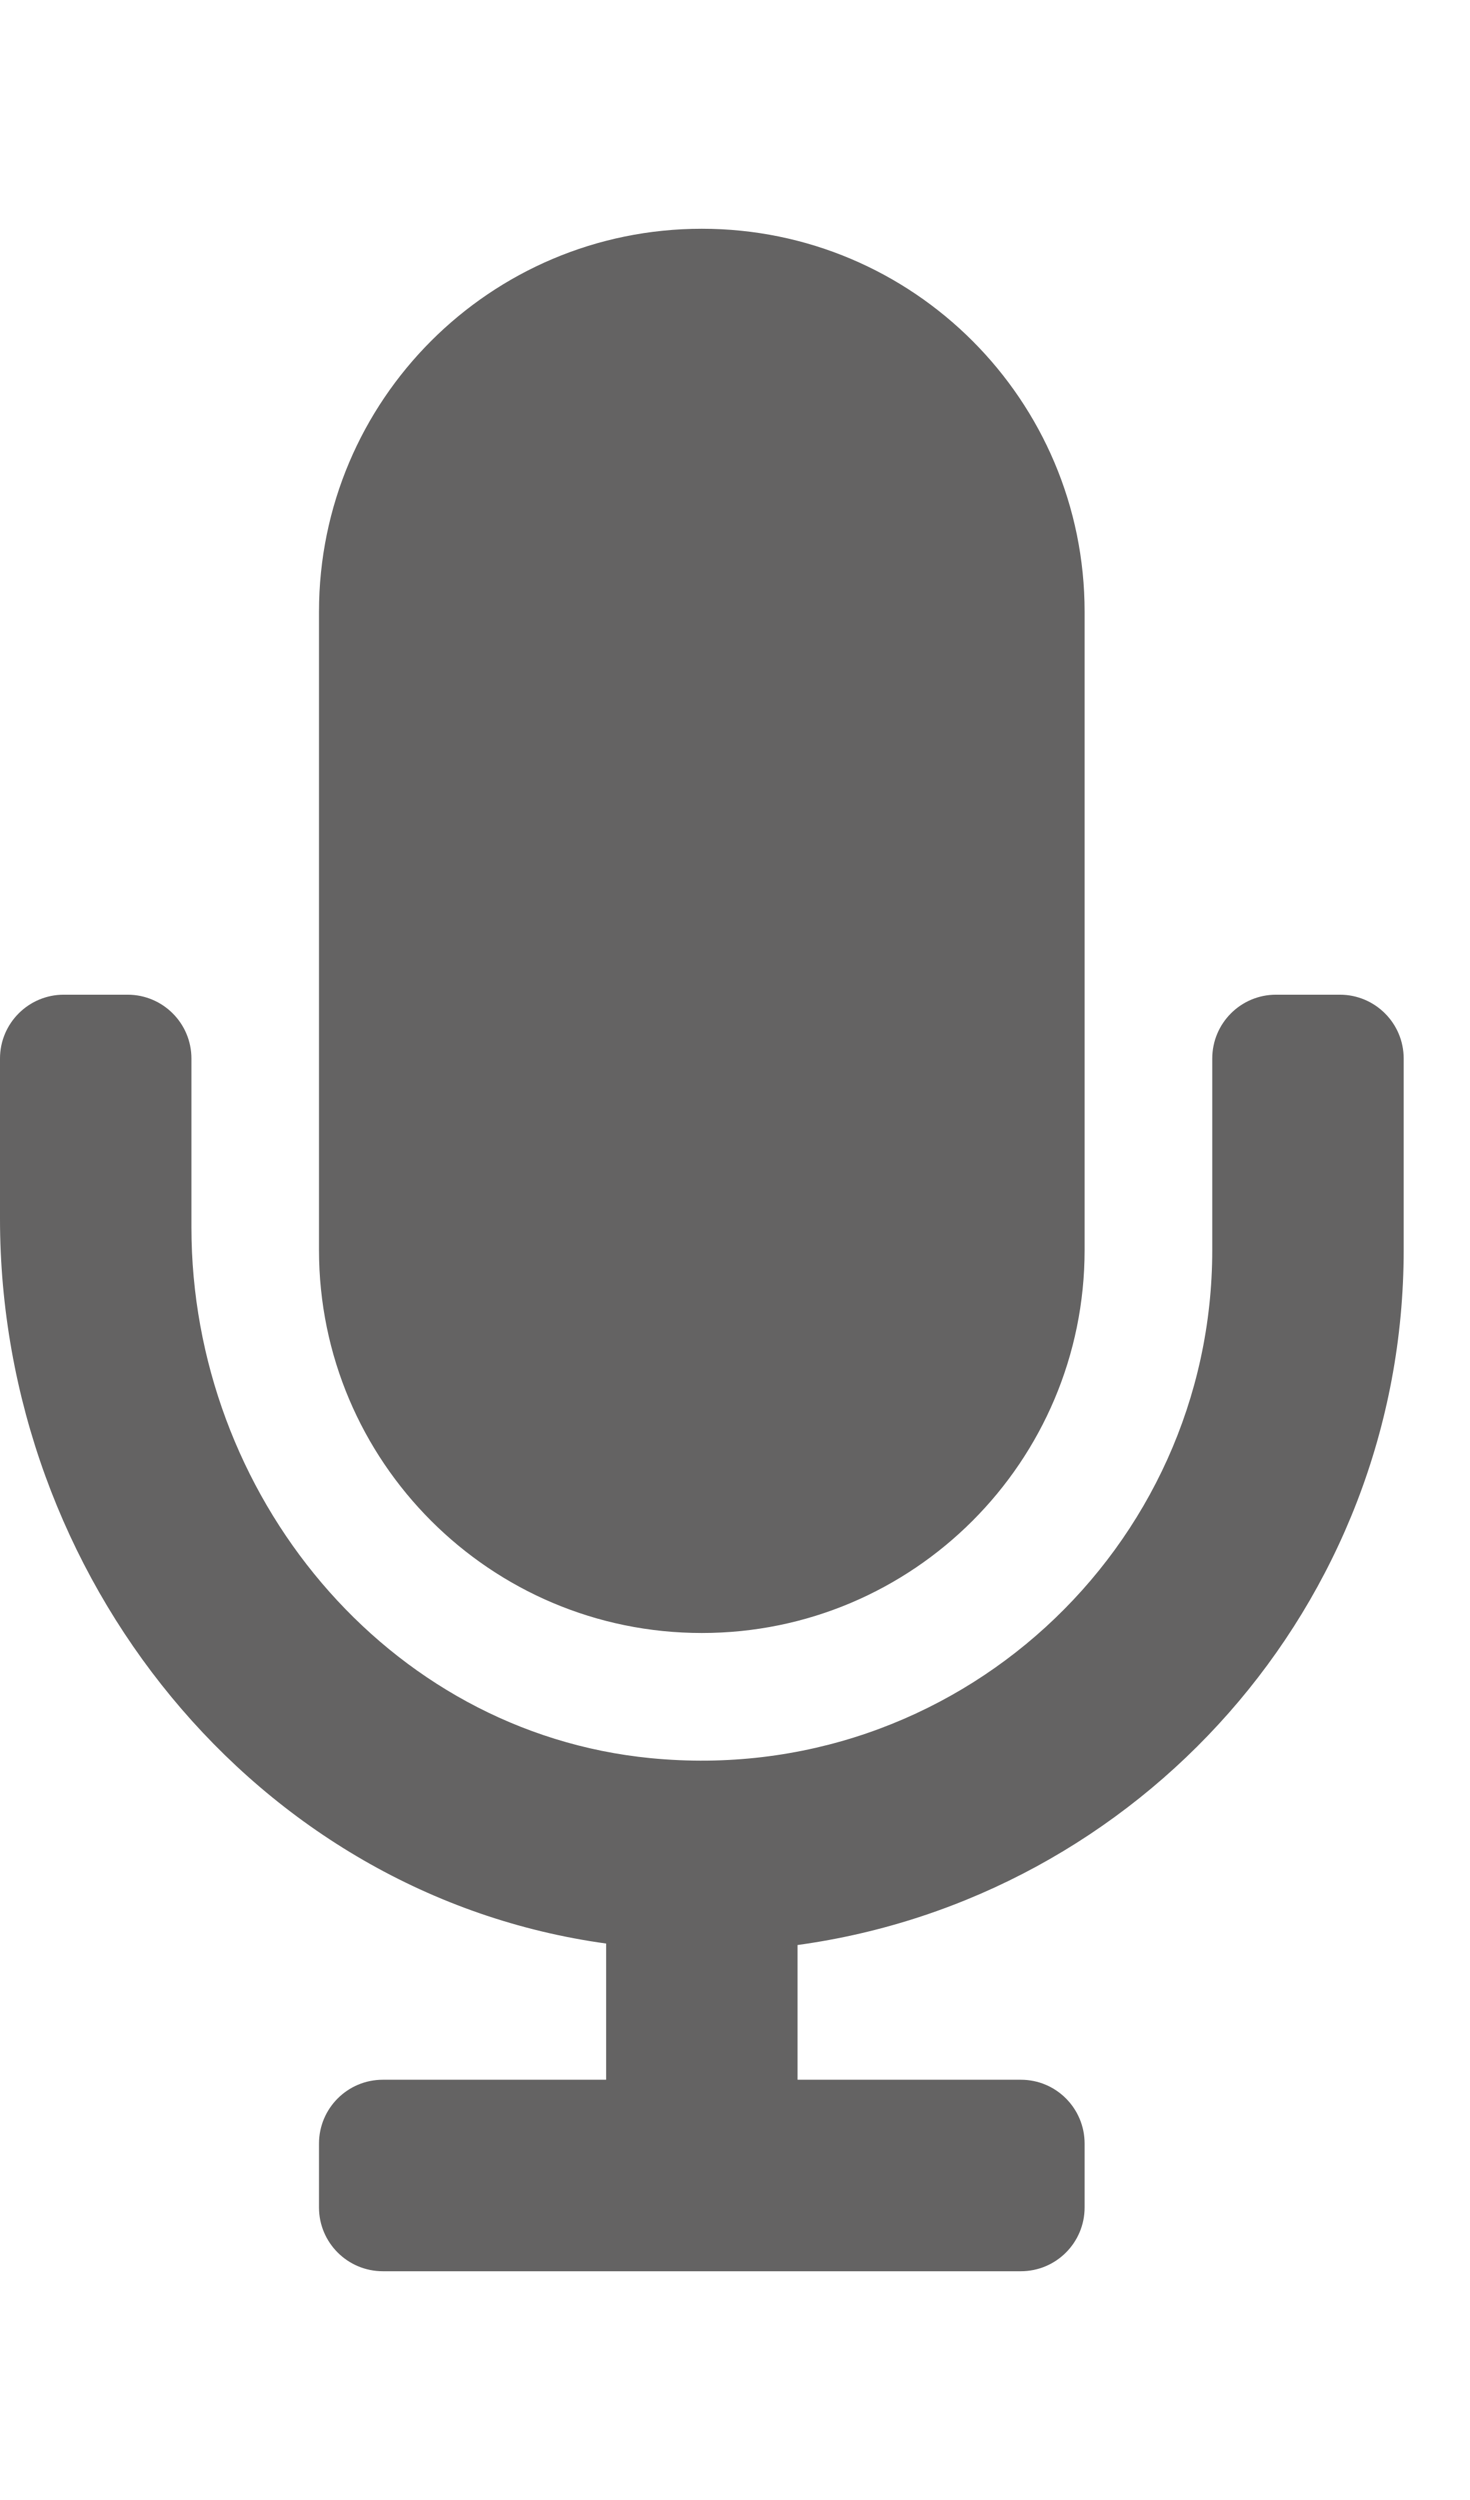 <svg width="10" height="17" viewBox="0 0 18 25" fill="none" xmlns="http://www.w3.org/2000/svg">
<path d="M8.594 17.188C11.183 17.188 13.281 15.089 13.281 12.5V4.688C13.281 2.099 11.183 0 8.594 0C6.005 0 3.906 2.099 3.906 4.688V12.5C3.906 15.089 6.005 17.188 8.594 17.188ZM16.406 9.375H15.625C15.193 9.375 14.844 9.725 14.844 10.156V12.5C14.844 16.152 11.695 19.083 7.969 18.72C4.722 18.403 2.344 15.484 2.344 12.222V10.156C2.344 9.725 1.994 9.375 1.562 9.375H0.781C0.35 9.375 0 9.725 0 10.156V12.117C0 16.494 3.124 20.396 7.422 20.989V22.656H4.688C4.256 22.656 3.906 23.006 3.906 23.438V24.219C3.906 24.65 4.256 25 4.688 25H12.5C12.932 25 13.281 24.65 13.281 24.219V23.438C13.281 23.006 12.932 22.656 12.5 22.656H9.766V21.007C13.951 20.433 17.188 16.841 17.188 12.5V10.156C17.188 9.725 16.838 9.375 16.406 9.375Z" fill="#646363"/>
</svg>
